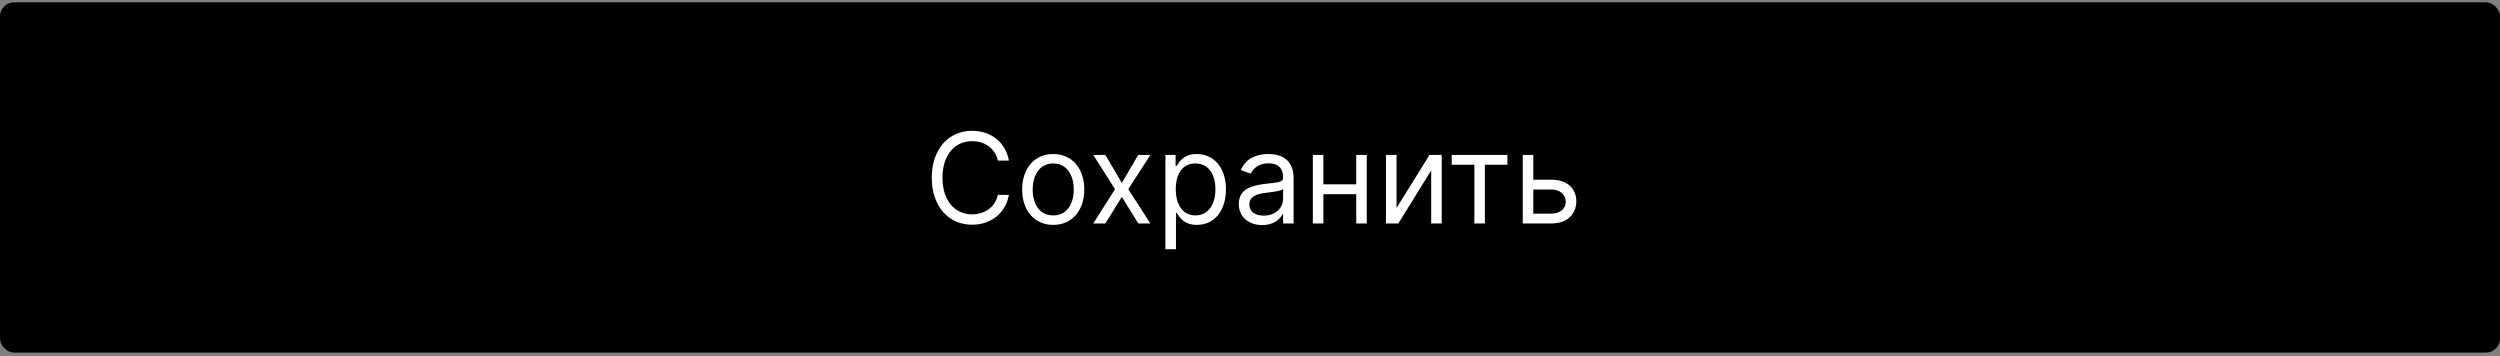 <svg width="358" height="51" viewBox="0 0 358 51" fill="none" xmlns="http://www.w3.org/2000/svg">
<rect x="0" y="0" width="358" height="51" fill="#808080" stroke="none"/>
<rect y="0.337" width="358" height="50.152" rx="2" fill="black"/>
<path d="M144.475 23C143.989 20.315 141.841 18.73 139.208 18.73C135.858 18.73 133.429 21.312 133.429 25.454C133.429 29.597 135.858 32.179 139.208 32.179C141.841 32.179 143.989 30.594 144.475 27.909H142.89C142.506 29.724 140.946 30.696 139.208 30.696C136.83 30.696 134.963 28.855 134.963 25.454C134.963 22.054 136.83 20.213 139.208 20.213C140.946 20.213 142.506 21.185 142.89 23H144.475ZM150.82 32.205C153.48 32.205 155.269 30.185 155.269 27.142C155.269 24.074 153.48 22.054 150.82 22.054C148.161 22.054 146.372 24.074 146.372 27.142C146.372 30.185 148.161 32.205 150.82 32.205ZM150.82 30.849C148.801 30.849 147.88 29.111 147.88 27.142C147.88 25.173 148.801 23.409 150.82 23.409C152.84 23.409 153.761 25.173 153.761 27.142C153.761 29.111 152.84 30.849 150.82 30.849ZM158.293 22.182H156.554L159.673 27.091L156.554 32H158.293L160.645 28.19L162.997 32H164.736L161.566 27.091L164.736 22.182H162.997L160.645 26.196L158.293 22.182ZM166.888 35.682H168.397V30.491H168.525C168.857 31.028 169.496 32.205 171.388 32.205C173.843 32.205 175.556 30.236 175.556 27.116C175.556 24.023 173.843 22.054 171.363 22.054C169.445 22.054 168.857 23.23 168.525 23.741H168.346V22.182H166.888V35.682ZM168.371 27.091C168.371 24.892 169.343 23.409 171.184 23.409C173.102 23.409 174.048 25.02 174.048 27.091C174.048 29.188 173.076 30.849 171.184 30.849C169.369 30.849 168.371 29.315 168.371 27.091ZM180.746 32.23C182.46 32.23 183.354 31.31 183.661 30.671H183.738V32H185.246V25.531C185.246 22.412 182.869 22.054 181.616 22.054C180.133 22.054 178.445 22.565 177.678 24.355L179.11 24.866C179.442 24.151 180.229 23.384 181.667 23.384C183.054 23.384 183.738 24.119 183.738 25.378V25.429C183.738 26.158 182.996 26.094 181.207 26.324C179.385 26.56 177.397 26.963 177.397 29.213C177.397 31.131 178.88 32.23 180.746 32.23ZM180.977 30.875C179.775 30.875 178.906 30.338 178.906 29.29C178.906 28.139 179.954 27.781 181.13 27.628C181.769 27.551 183.482 27.372 183.738 27.065V28.446C183.738 29.673 182.766 30.875 180.977 30.875ZM189.508 22.182H188V32H189.508V27.807H194.213V32H195.721V22.182H194.213V26.401H189.508V22.182ZM199.985 29.776V22.182H198.476V32H200.241L204.945 24.406V32H206.454V22.182H204.715L199.985 29.776ZM207.881 23.588H211.128V32H212.636V23.588H215.858V22.182H207.881V23.588ZM219.567 25.736V22.182H218.058V32H222.175C224.476 32 225.729 30.594 225.729 28.829C225.729 27.04 224.476 25.736 222.175 25.736H219.567ZM219.567 27.142H222.175C223.37 27.142 224.22 27.871 224.22 28.906C224.22 29.897 223.37 30.594 222.175 30.594H219.567V27.142Z" fill="white"/>
</svg>